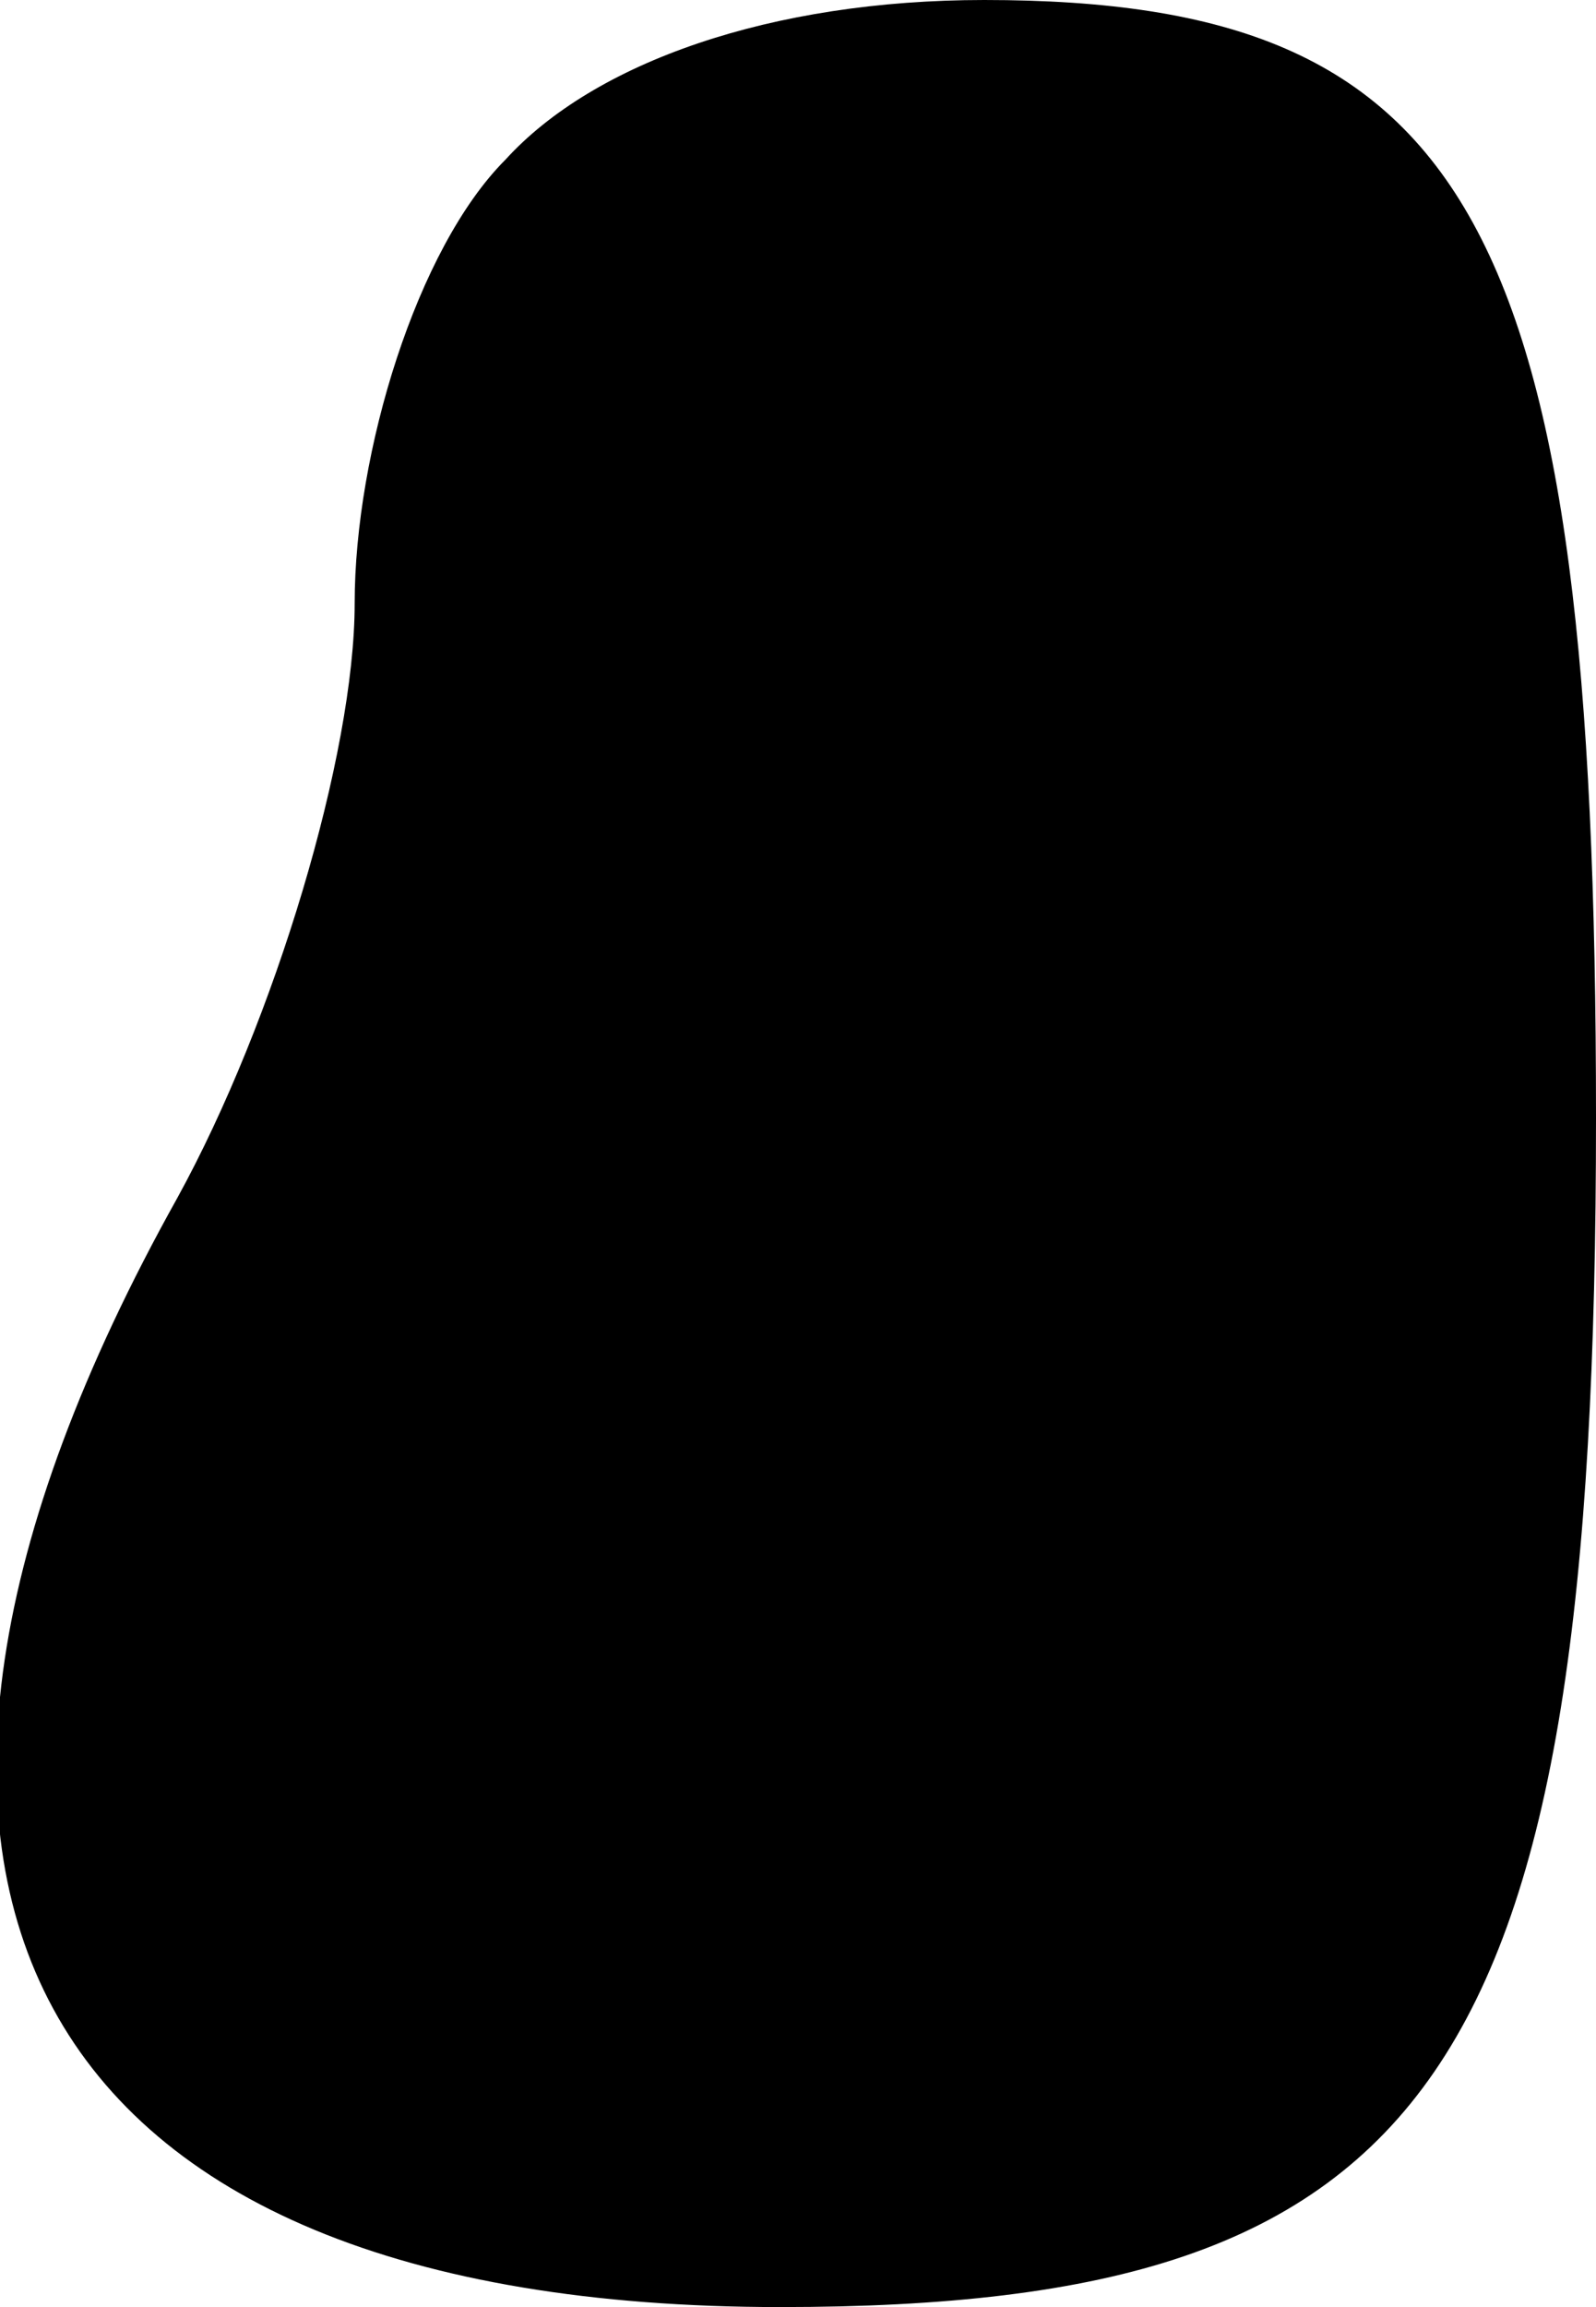 <?xml version="1.0" standalone="no"?>
<!DOCTYPE svg PUBLIC "-//W3C//DTD SVG 20010904//EN"
 "http://www.w3.org/TR/2001/REC-SVG-20010904/DTD/svg10.dtd">
<svg version="1.0" xmlns="http://www.w3.org/2000/svg"
 width="18pt" height="26pt" viewBox="0 0 18 26"
 preserveAspectRatio="xMidYMid meet">
<g transform="translate(0,26) scale(0.1,-0.1)"
fill="#000000" stroke="none">
<path fill="#000000" stroke="none" d="M57 242 c-10 -10 -17 -33 -17 -50 0
-17 -9 -47 -20 -67 -43 -77 -17 -125 68 -125 74 0 92 26 92 134 0 101 -14 126
-69 126 -24 0 -44 -7 -54 -18z"/>
</g>
</svg>
